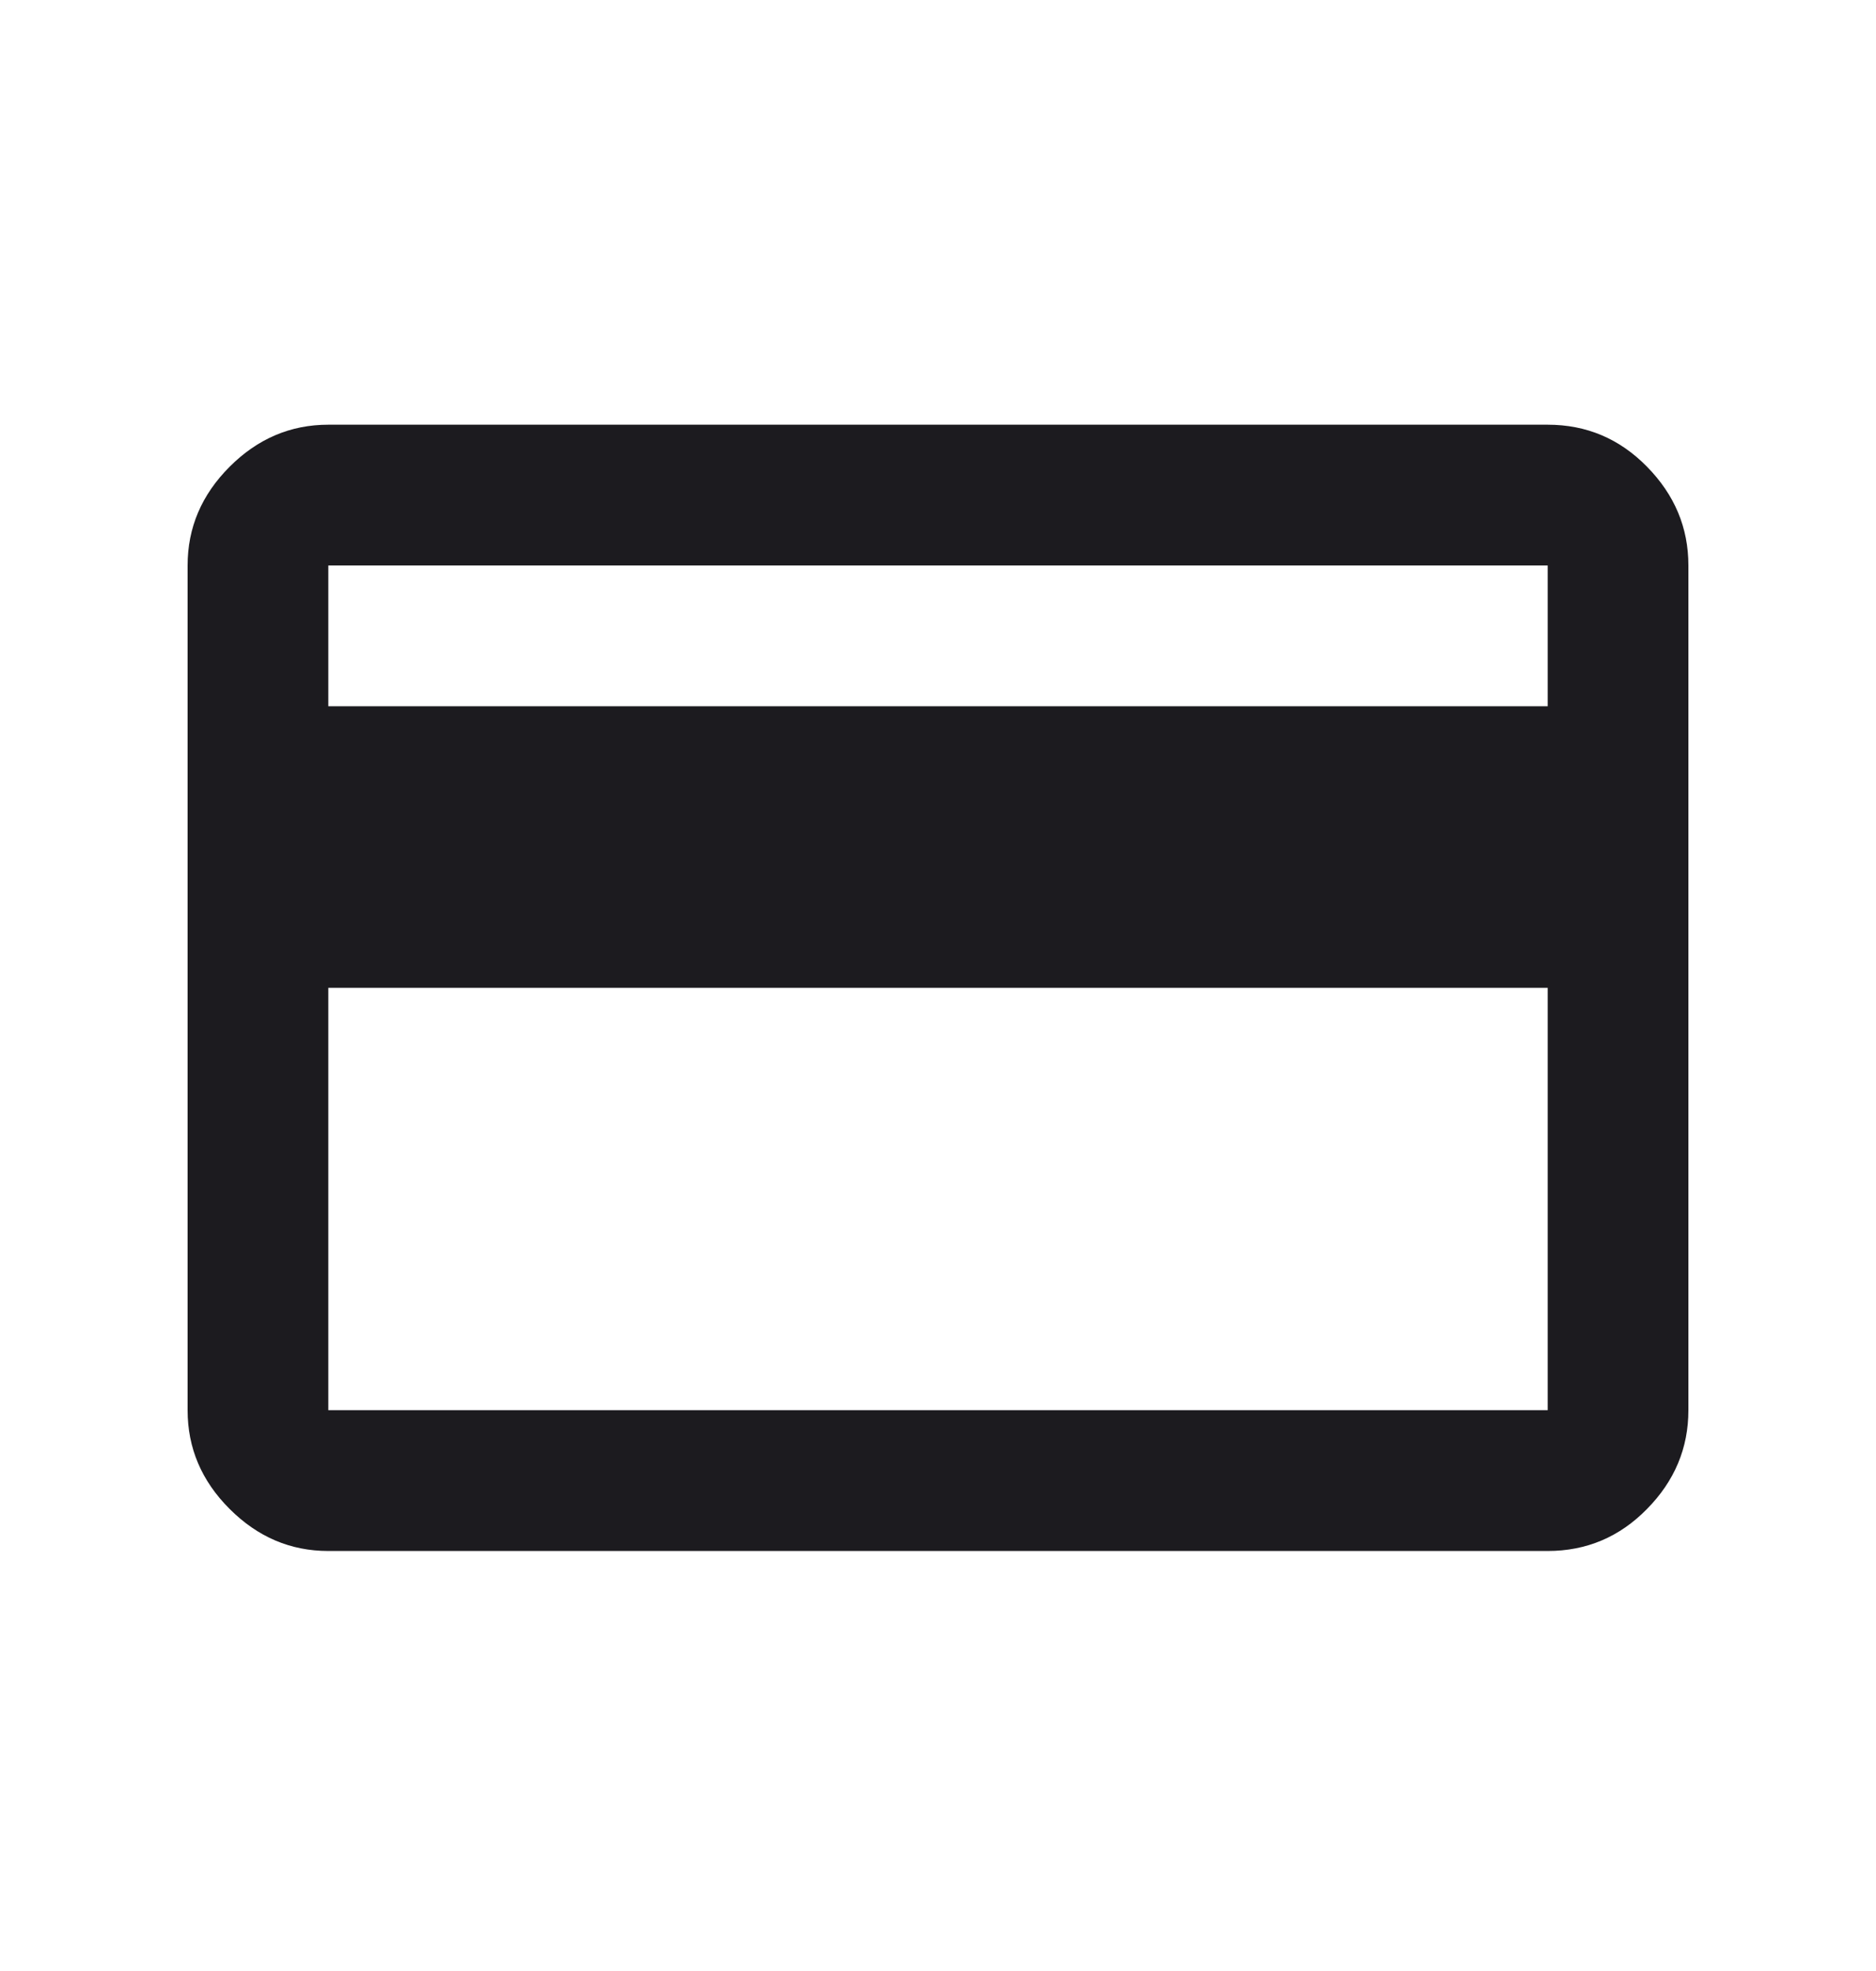<svg width="20" height="21" viewBox="0 0 20 21" fill="none" xmlns="http://www.w3.org/2000/svg">
<mask id="mask0_797_27561" style="mask-type:alpha" maskUnits="userSpaceOnUse" x="0" y="0" width="20" height="21">
<rect y="0.525" width="20" height="20" fill="#D9D9D9"/>
</mask>
<g mask="url(#mask0_797_27561)">
<path d="M18 6.025V15.025C18 15.428 17.853 15.779 17.559 16.077C17.266 16.376 16.913 16.525 16.5 16.525H3.5C3.097 16.525 2.747 16.376 2.448 16.077C2.149 15.779 2 15.428 2 15.025V6.025C2 5.622 2.149 5.272 2.448 4.973C2.747 4.674 3.097 4.525 3.5 4.525H16.5C16.913 4.525 17.266 4.674 17.559 4.973C17.853 5.272 18 5.622 18 6.025ZM3.5 7.525H16.5V6.025H3.5V7.525ZM3.5 10.525V15.025H16.5V10.525H3.5Z" fill="#1C1B1F"/>
</g>
</svg>
